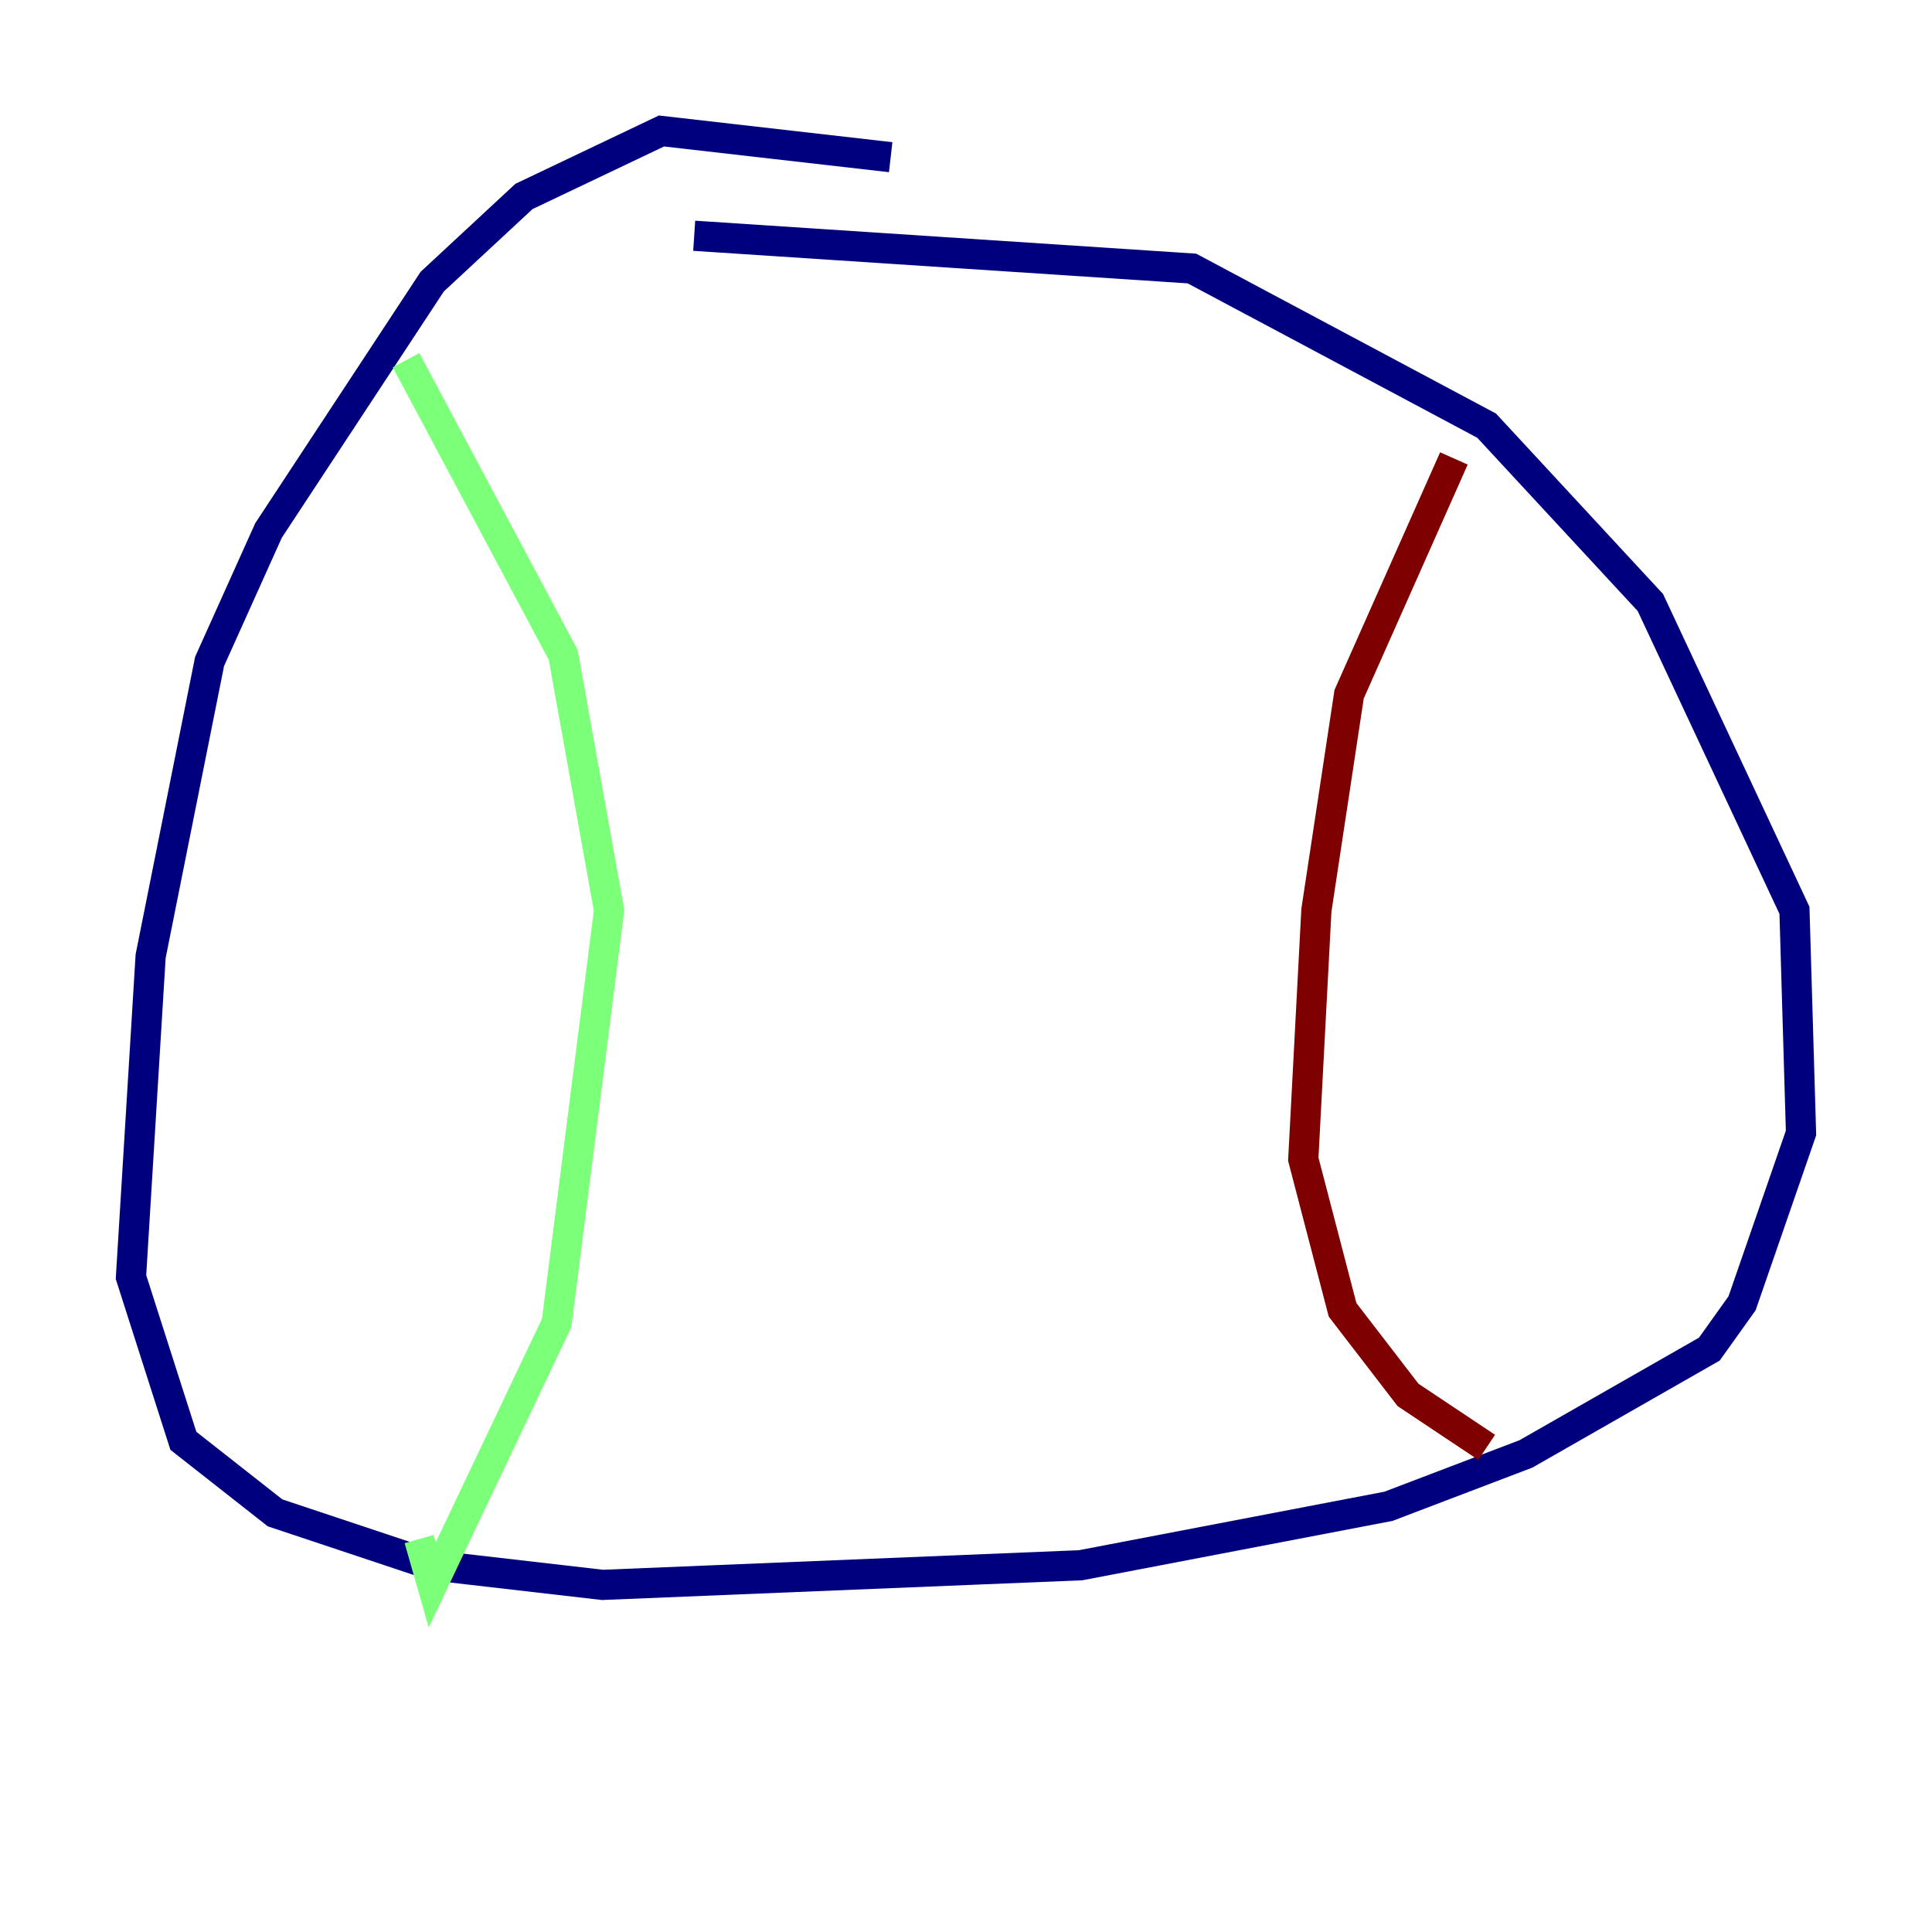 <?xml version="1.0" encoding="utf-8" ?>
<svg baseProfile="tiny" height="128" version="1.2" viewBox="0,0,128,128" width="128" xmlns="http://www.w3.org/2000/svg" xmlns:ev="http://www.w3.org/2001/xml-events" xmlns:xlink="http://www.w3.org/1999/xlink"><defs /><polyline fill="none" points="59.01,10.414 43.824,8.678 34.712,13.017 28.637,18.658 17.79,35.146 13.885,43.824 9.98,63.349 8.678,84.61 12.149,95.458 18.224,100.231 28.637,103.702 39.919,105.003 71.593,103.702 91.986,99.797 101.098,96.325 113.248,89.383 115.417,86.346 119.322,75.064 118.888,60.312 109.342,39.919 98.495,28.203 78.969,17.79 45.993,15.62" stroke="#00007f" stroke-width="2" /><polyline fill="none" points="26.902,23.864 37.315,43.39 40.352,60.312 36.881,87.647 28.637,105.003 27.77,101.966" stroke="#7cff79" stroke-width="2" /><polyline fill="none" points="96.325,30.373 89.383,45.993 87.214,60.312 86.346,76.8 88.949,86.78 93.288,92.42 98.495,95.891" stroke="#7f0000" stroke-width="2" /></svg>